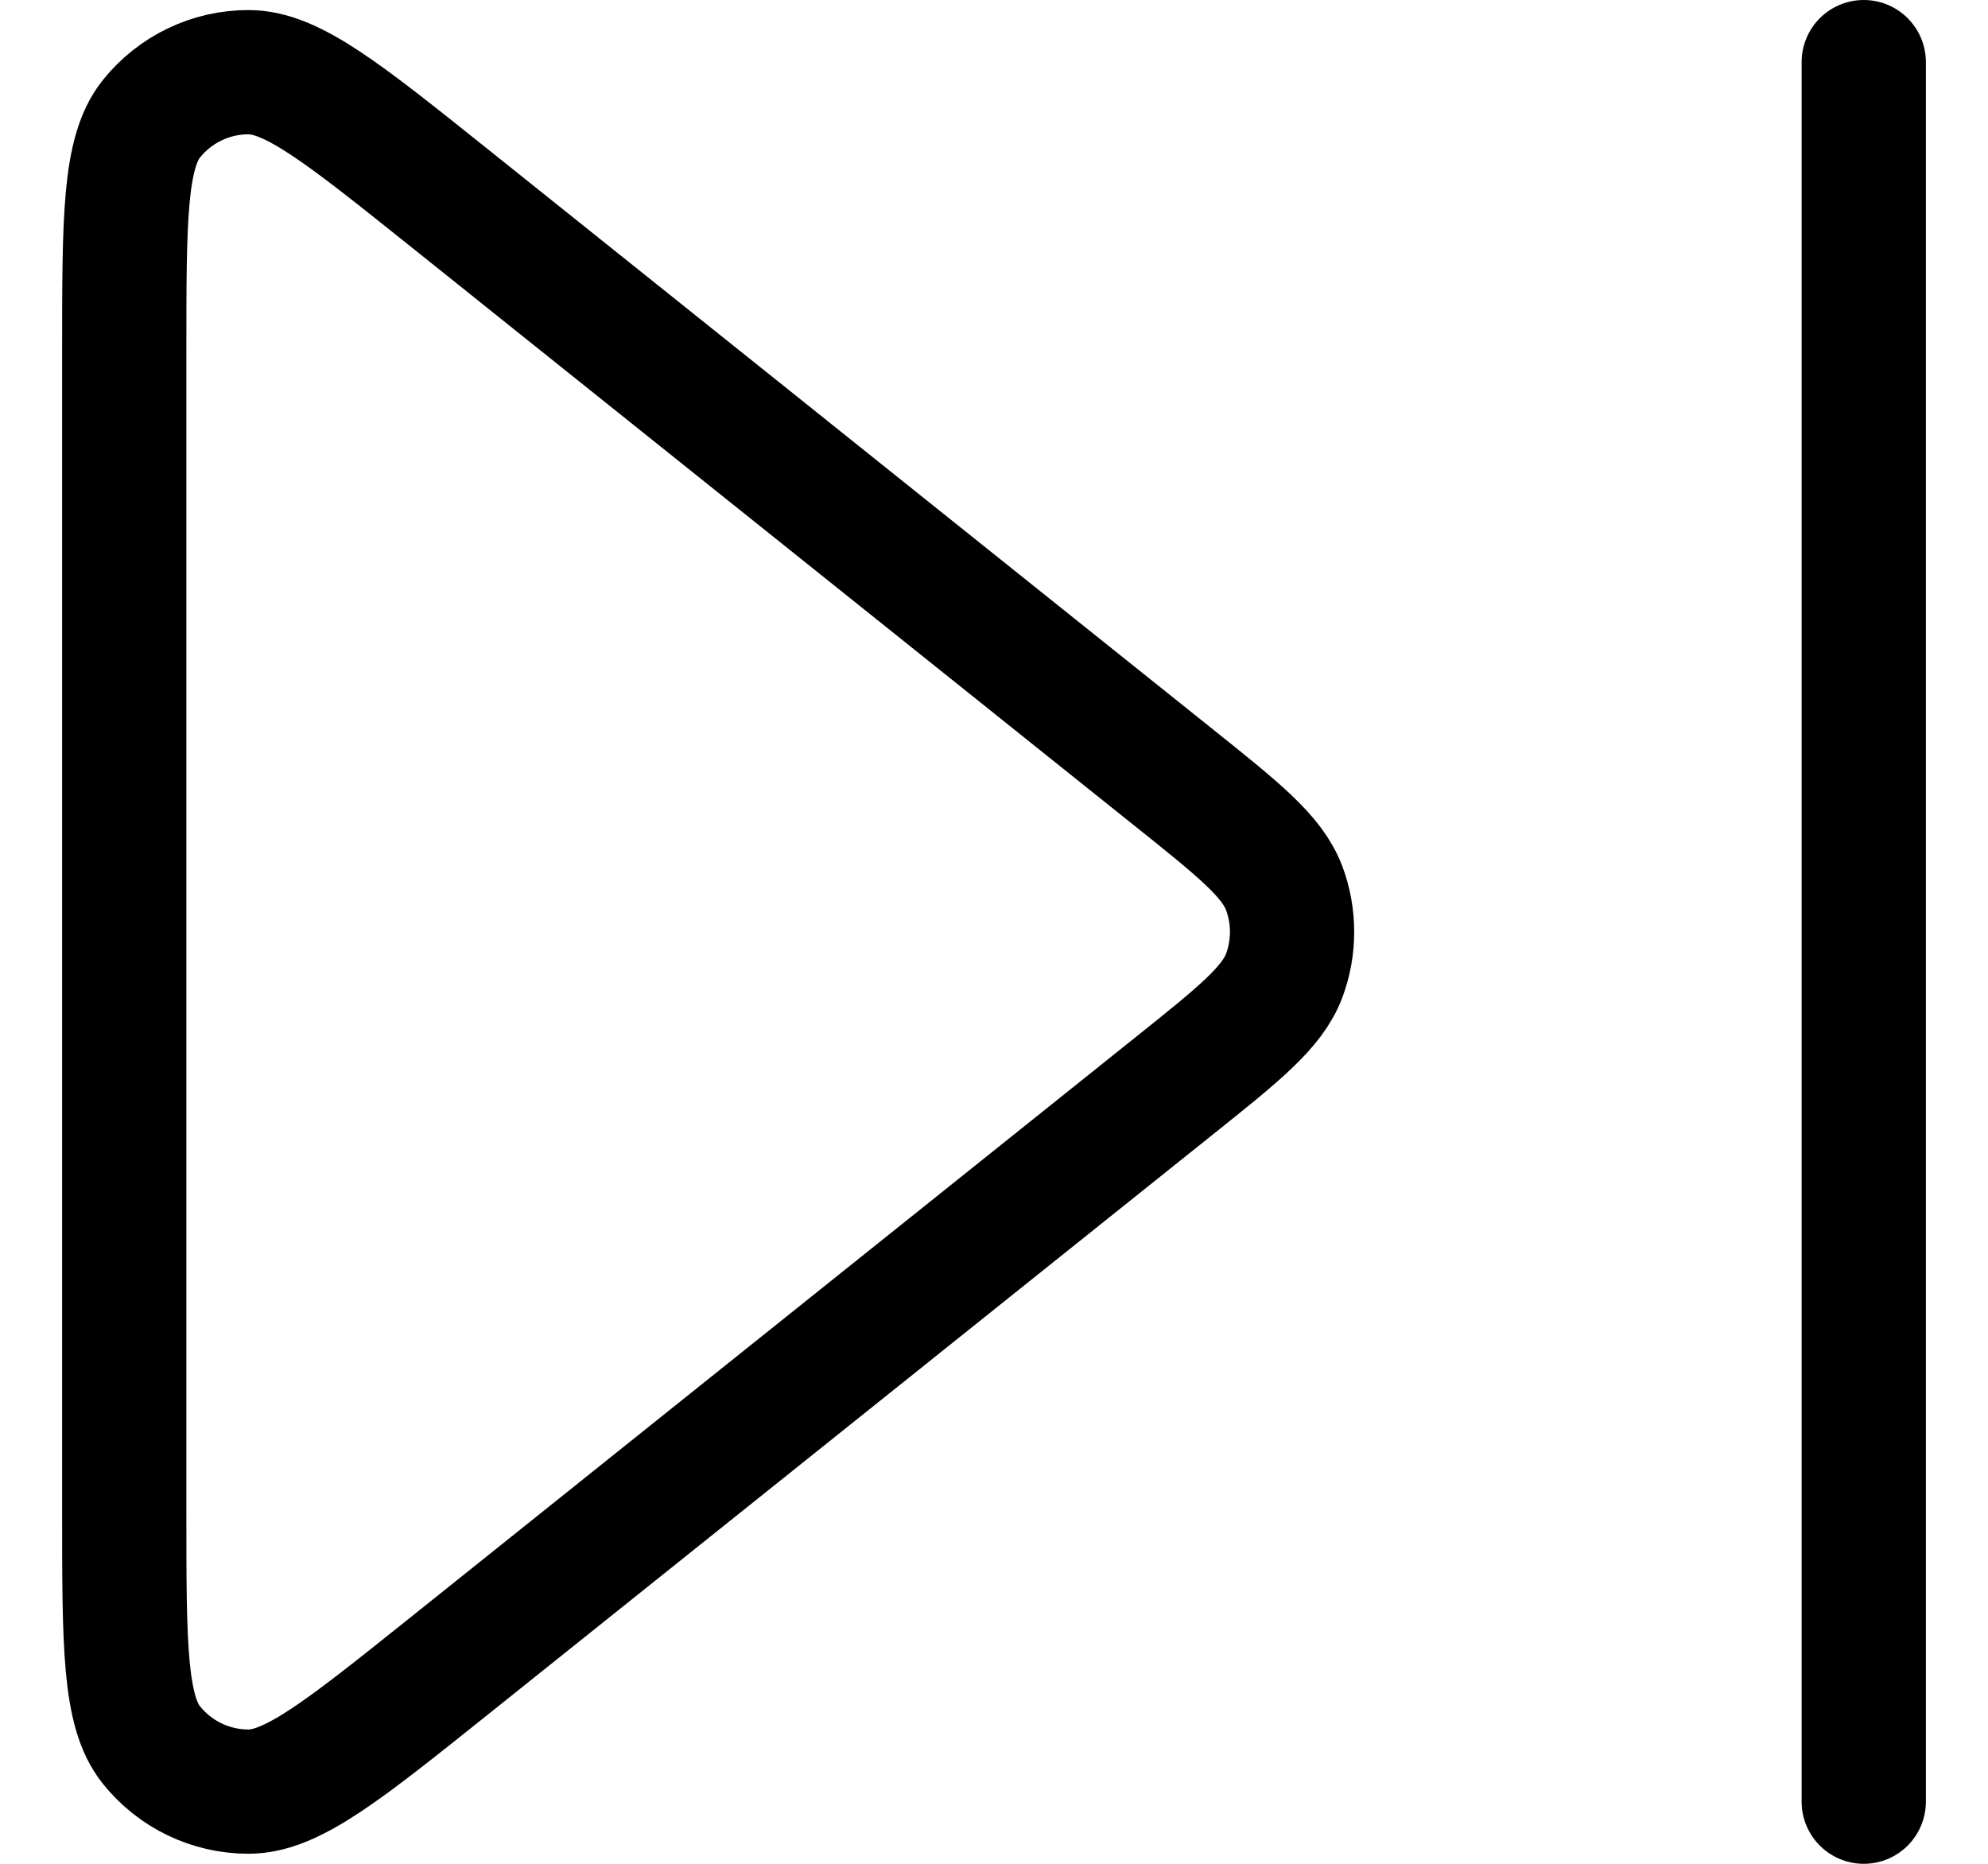 <svg width="16" height="15" viewBox="0 0 16 15" fill="none" xmlns="http://www.w3.org/2000/svg">
<path d="M15 0.5V14.5M3.6 13.42L9.438 8.749C9.972 8.322 10.239 8.109 10.336 7.851C10.42 7.625 10.42 7.375 10.336 7.149C10.239 6.891 9.972 6.678 9.438 6.251L3.6 1.58C2.767 0.914 2.351 0.581 2.001 0.581C1.697 0.58 1.408 0.719 1.218 0.957C1 1.23 1 1.763 1 2.829V12.171C1 13.237 1 13.77 1.218 14.043C1.408 14.281 1.697 14.42 2.001 14.419C2.351 14.419 2.767 14.086 3.6 13.42Z" stroke="black" stroke-linecap="round" stroke-linejoin="round"/>
</svg>
